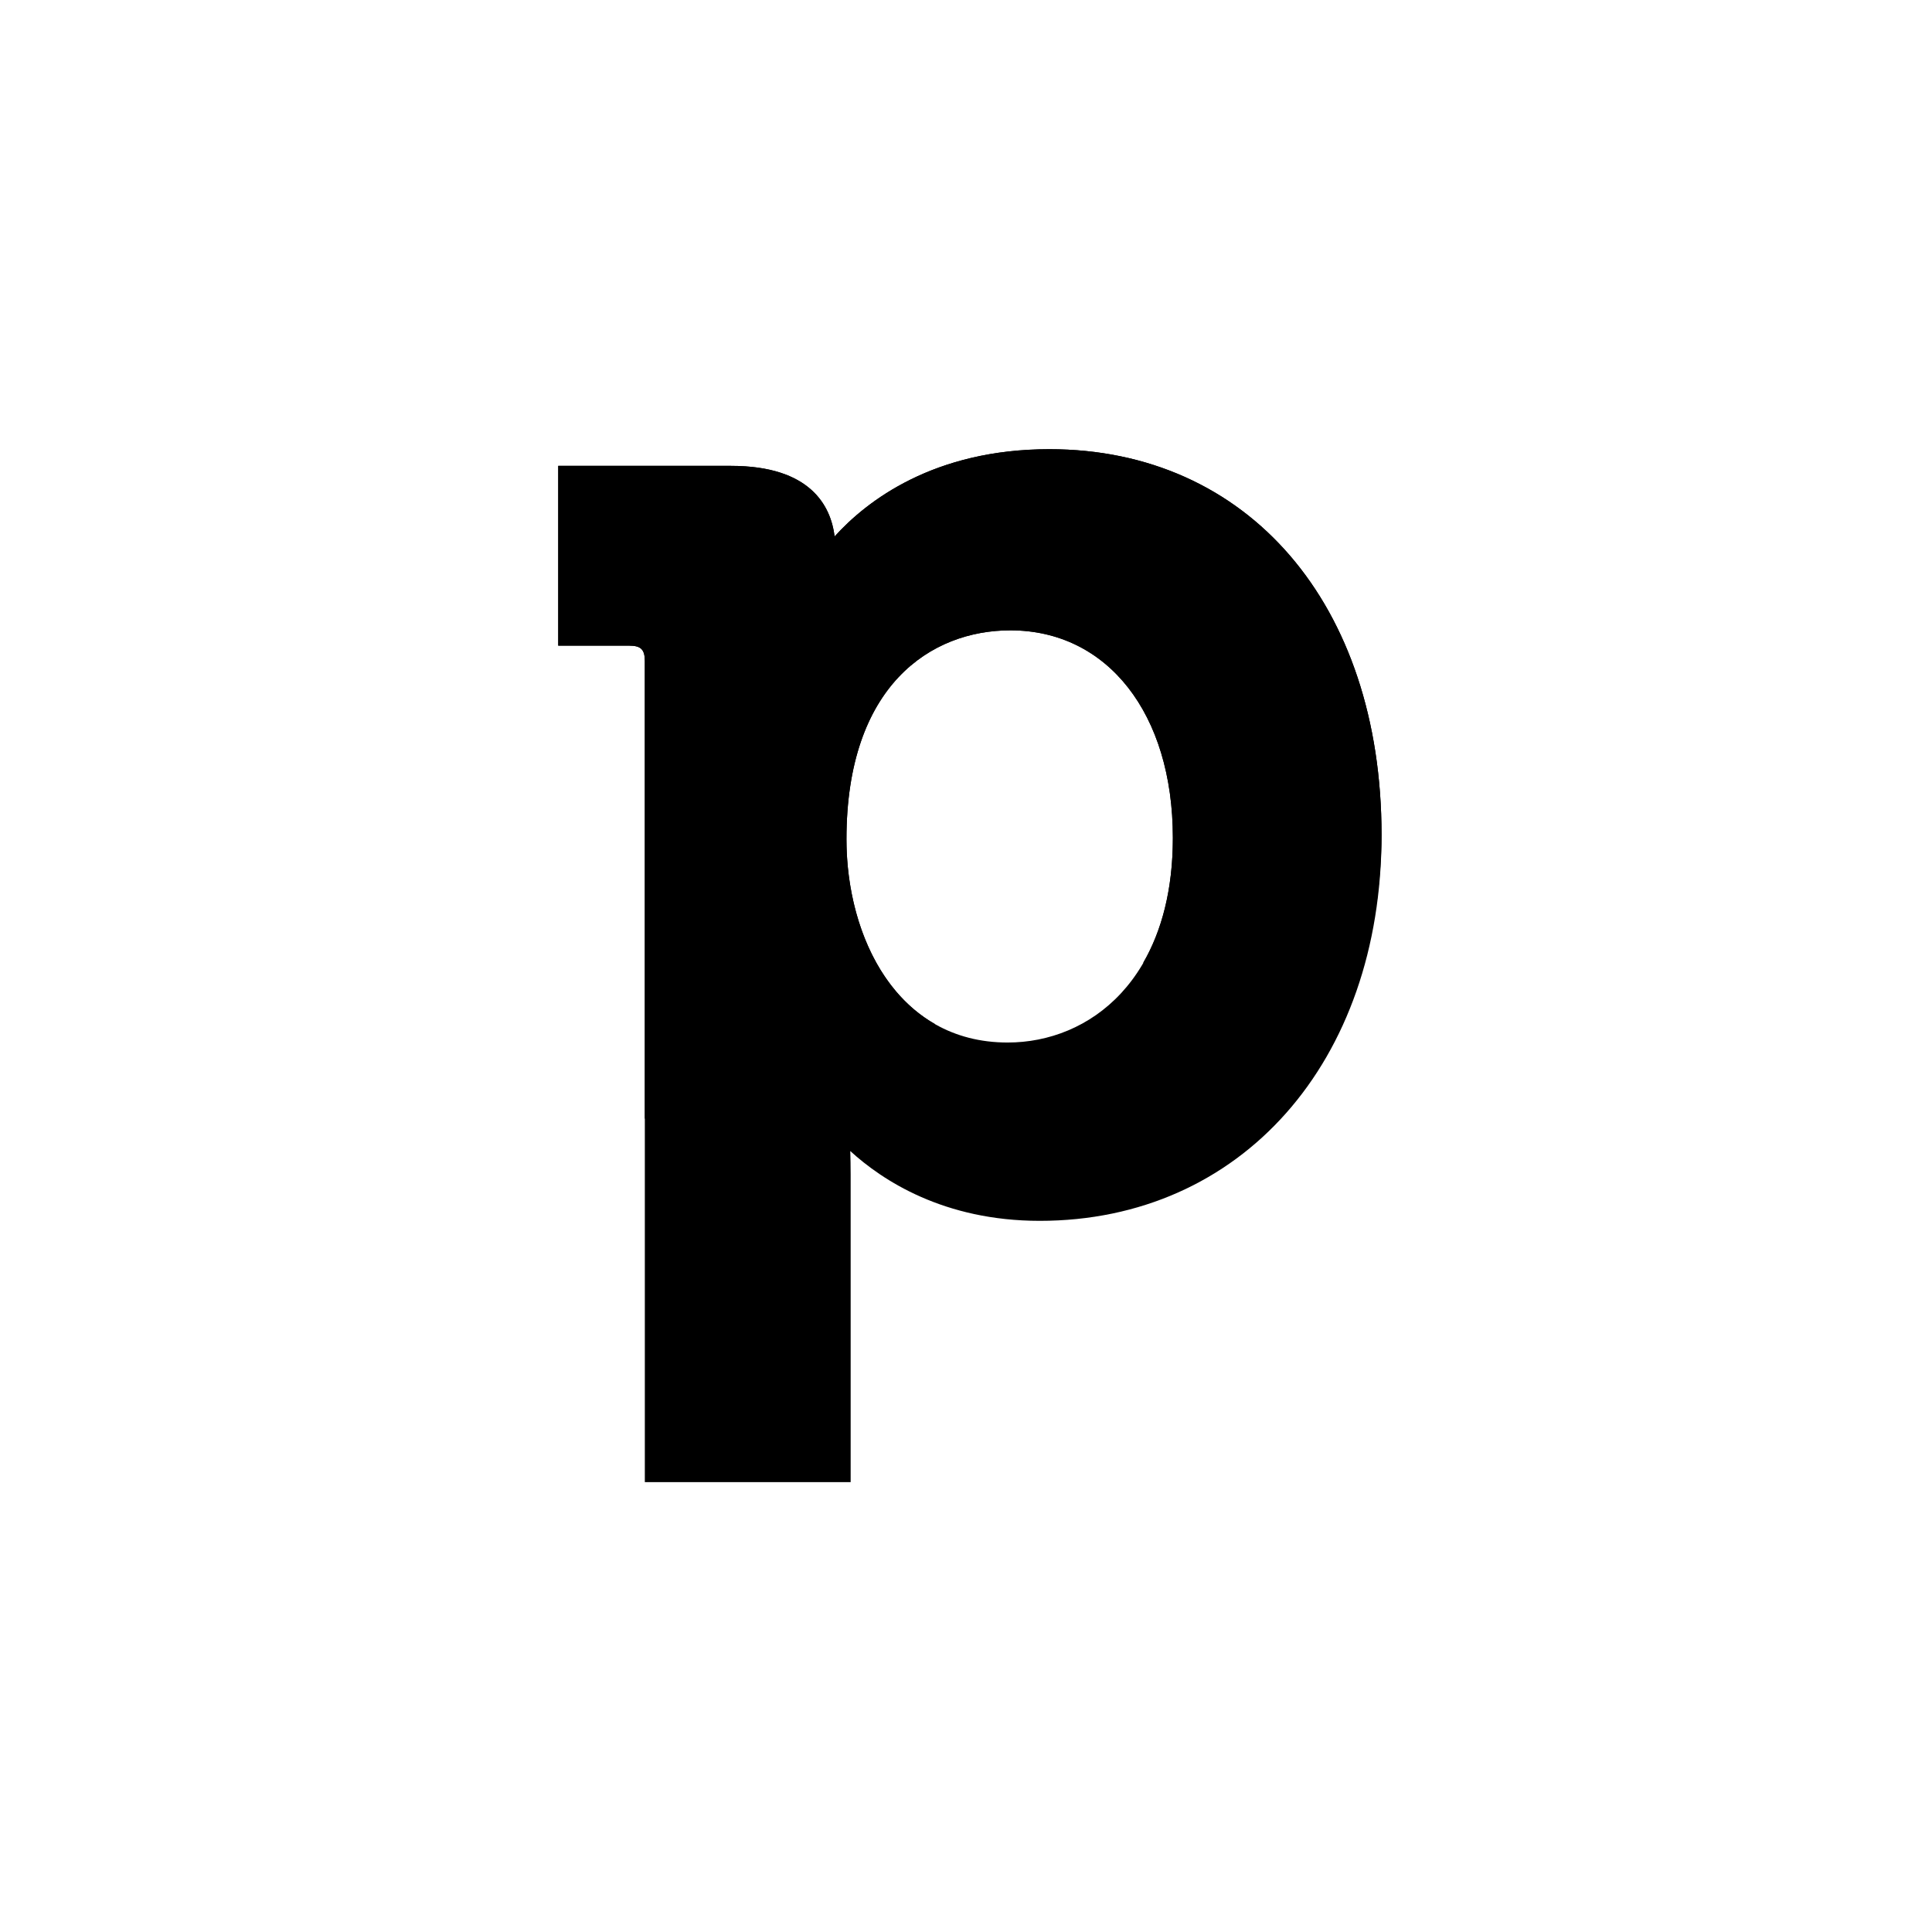 <svg width="250" height="250" viewBox="0 0 250 250" xmlns="http://www.w3.org/2000/svg" fill="currentColor" class="w-4 h-4 mr-2 -ml-1">
<path d="M135.794 58.125C120.83 58.125 112.175 64.803 108 69.417C107.504 65.441 104.867 60.283 94.579 60.283H72.236V83.546H81.393C82.942 83.546 83.441 84.037 83.441 85.575V191.79H110.074V151.925C110.074 150.849 110.053 149.843 110.025 148.944C114.185 152.744 122.13 157.976 134.541 157.976C160.572 157.976 178.772 137.451 178.772 108.055C178.772 78.192 161.491 58.125 135.794 58.125ZM130.383 134.902C116.046 134.902 109.532 121.247 109.532 108.596C109.532 88.669 120.488 81.566 130.74 81.566C143.312 81.566 151.767 92.348 151.767 108.409C151.767 126.725 141.018 134.902 130.385 134.902"/>
<path d="M135.794 58.125C120.83 58.125 112.172 64.803 108 69.416C107.501 65.441 104.867 60.283 94.579 60.283H72.236V83.546H81.393C82.942 83.546 83.441 84.037 83.441 85.574V144.764C95.887 140.464 108.409 136.382 121 132.521C113.174 128.066 109.532 118.055 109.532 108.593C109.532 88.67 120.488 81.566 130.74 81.566C143.312 81.566 151.767 92.348 151.767 108.409C151.767 115.154 150.295 120.505 147.918 124.593C157.976 121.758 168.069 119.046 178.194 116.458C178.526 113.745 178.772 110.951 178.772 108.055C178.772 78.192 161.491 58.125 135.794 58.125Z"/>
</svg>
